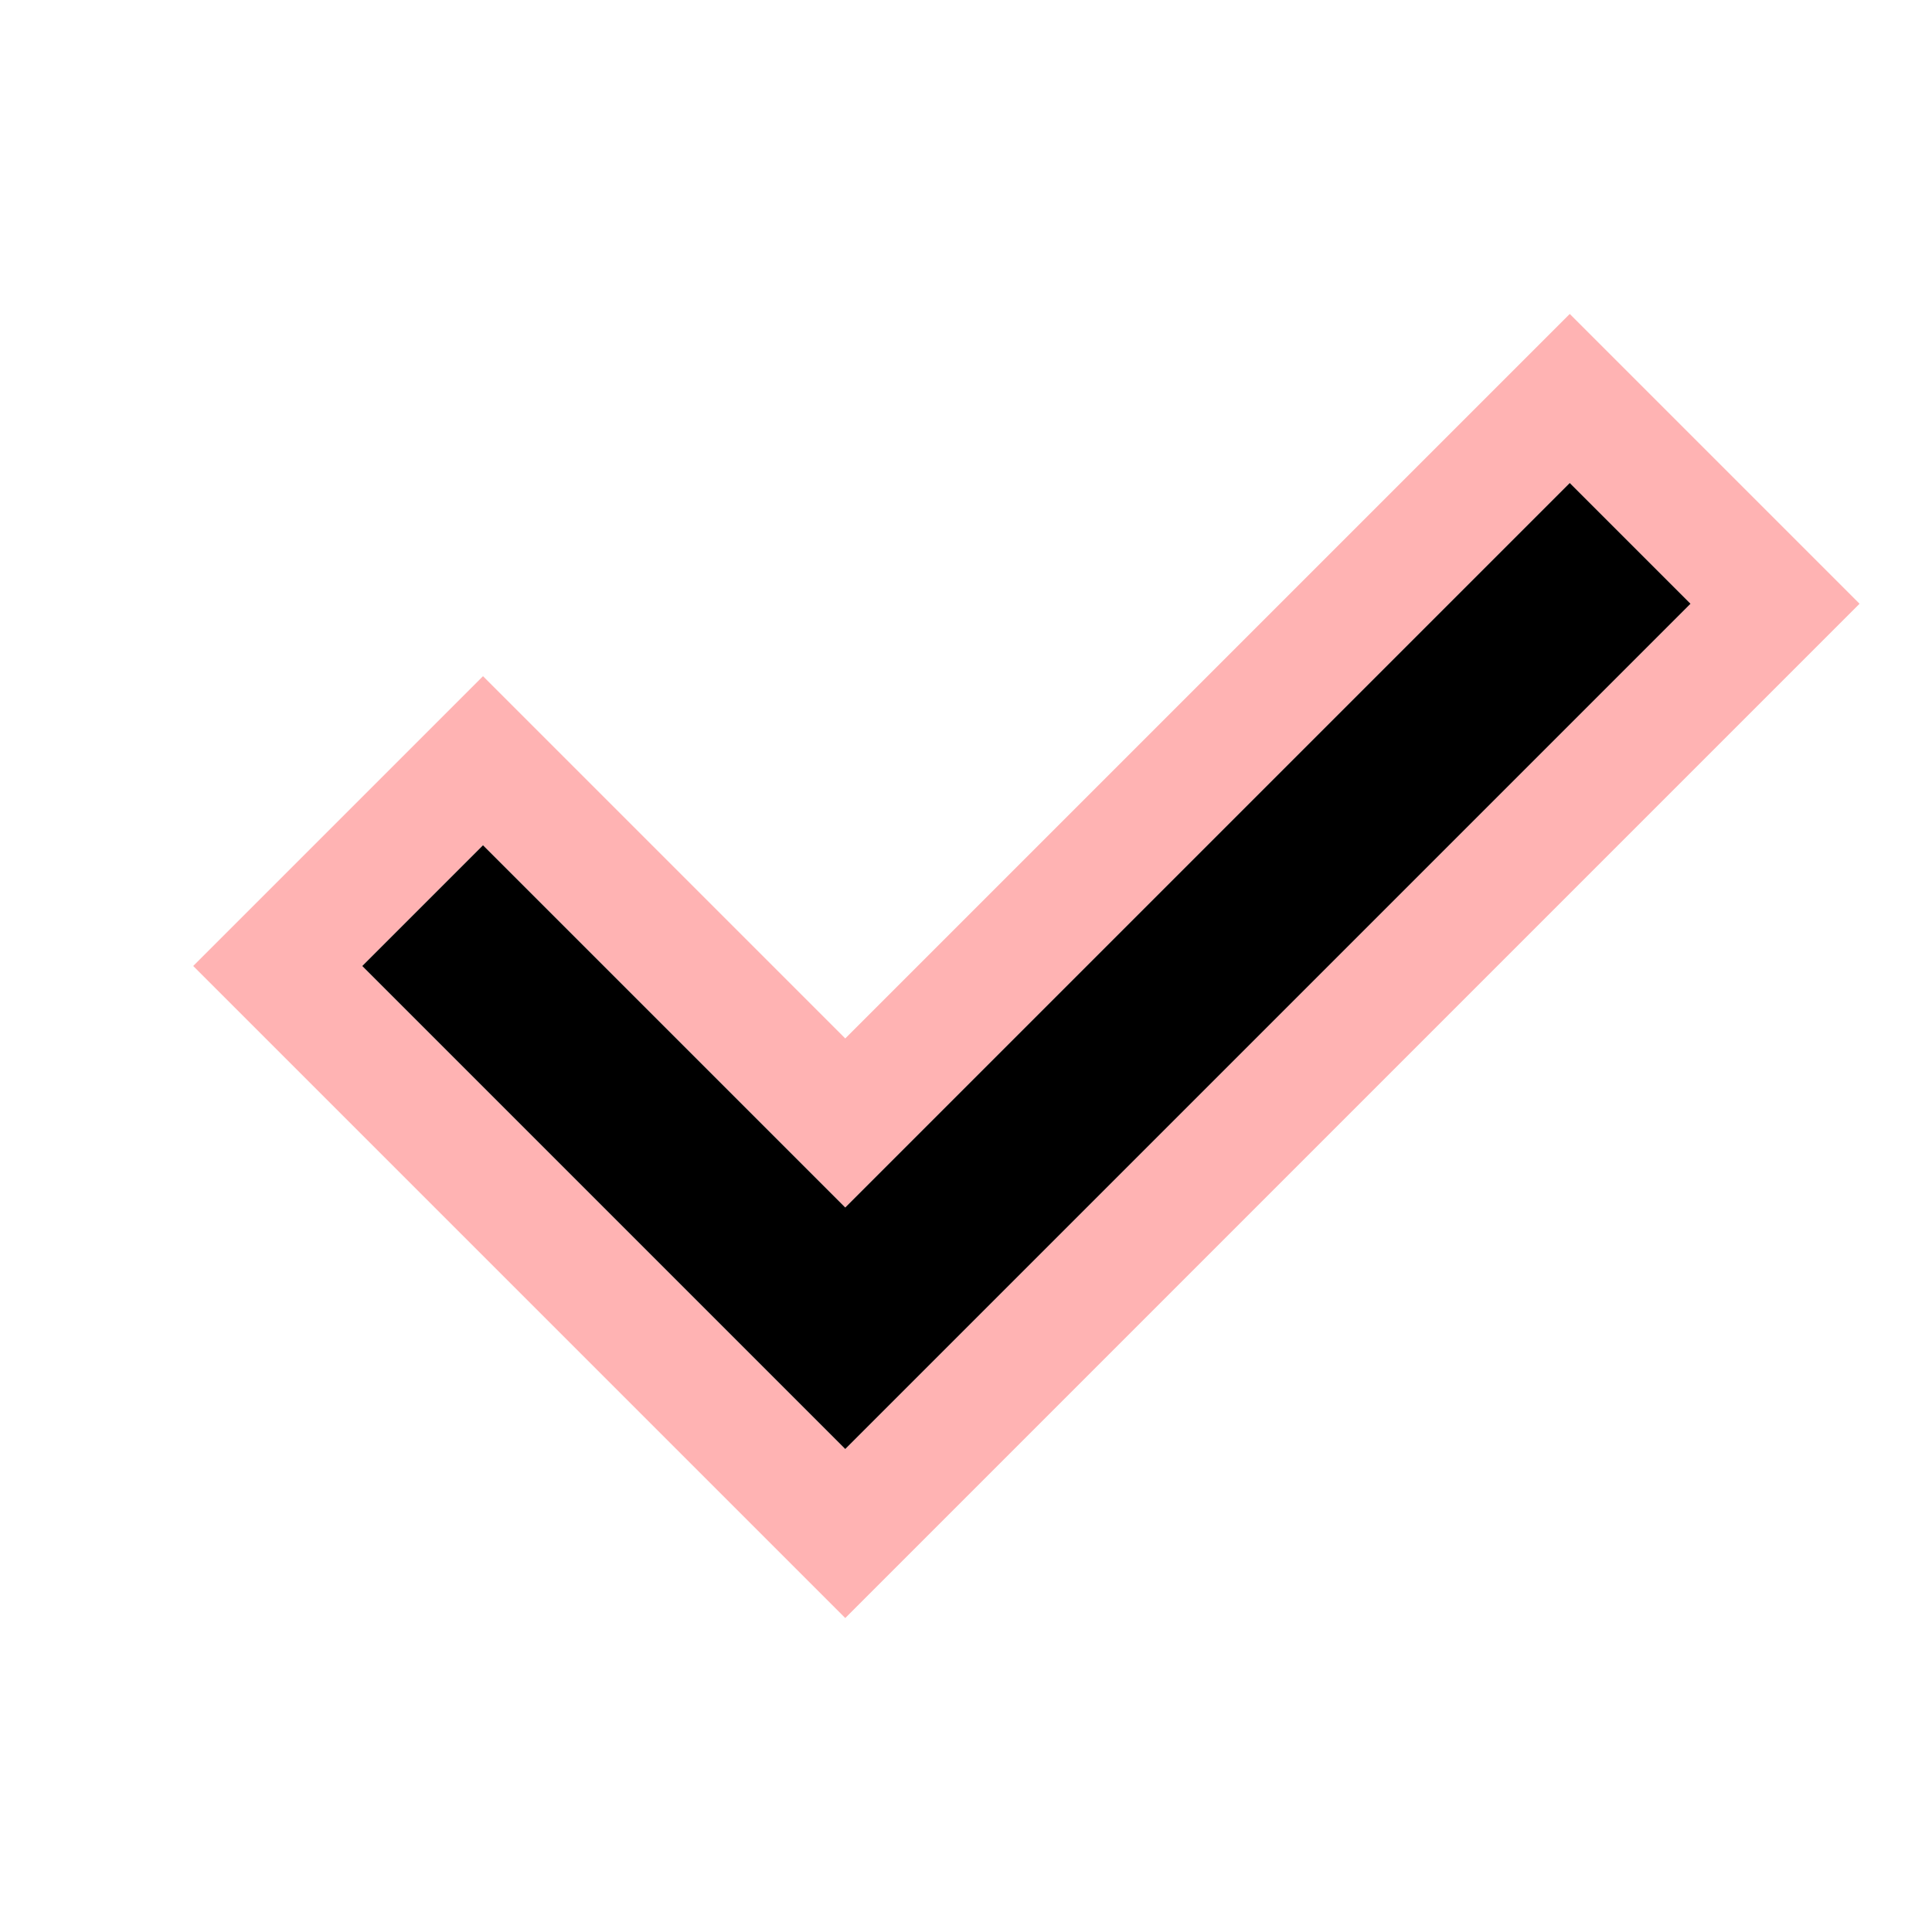 <svg width="16" height="16" viewBox="0 0 16 16" fill="none" xmlns="http://www.w3.org/2000/svg">
<path d="M13 4L14 5L8 11L7 12L6 11L3 8L4 7L7 10L13 4ZM13 2.6L12.3 3.3L7 8.6L4.7 6.3L4 5.6L3.3 6.3L2.3 7.3L1.6 8L2.3 8.7L5.3 11.7L6.3 12.7L7 13.4L7.7 12.7L8.7 11.7L14.7 5.7L15.4 5L14.7 4.3L13.7 3.3L13 2.6Z" fill="#FF0000" fill-opacity="0.3"/>
<path fill-rule="evenodd" clip-rule="evenodd" d="M7 10L4 7L3 8L7 12L14 5L13 4L7 10Z" fill="black"/>
</svg>
